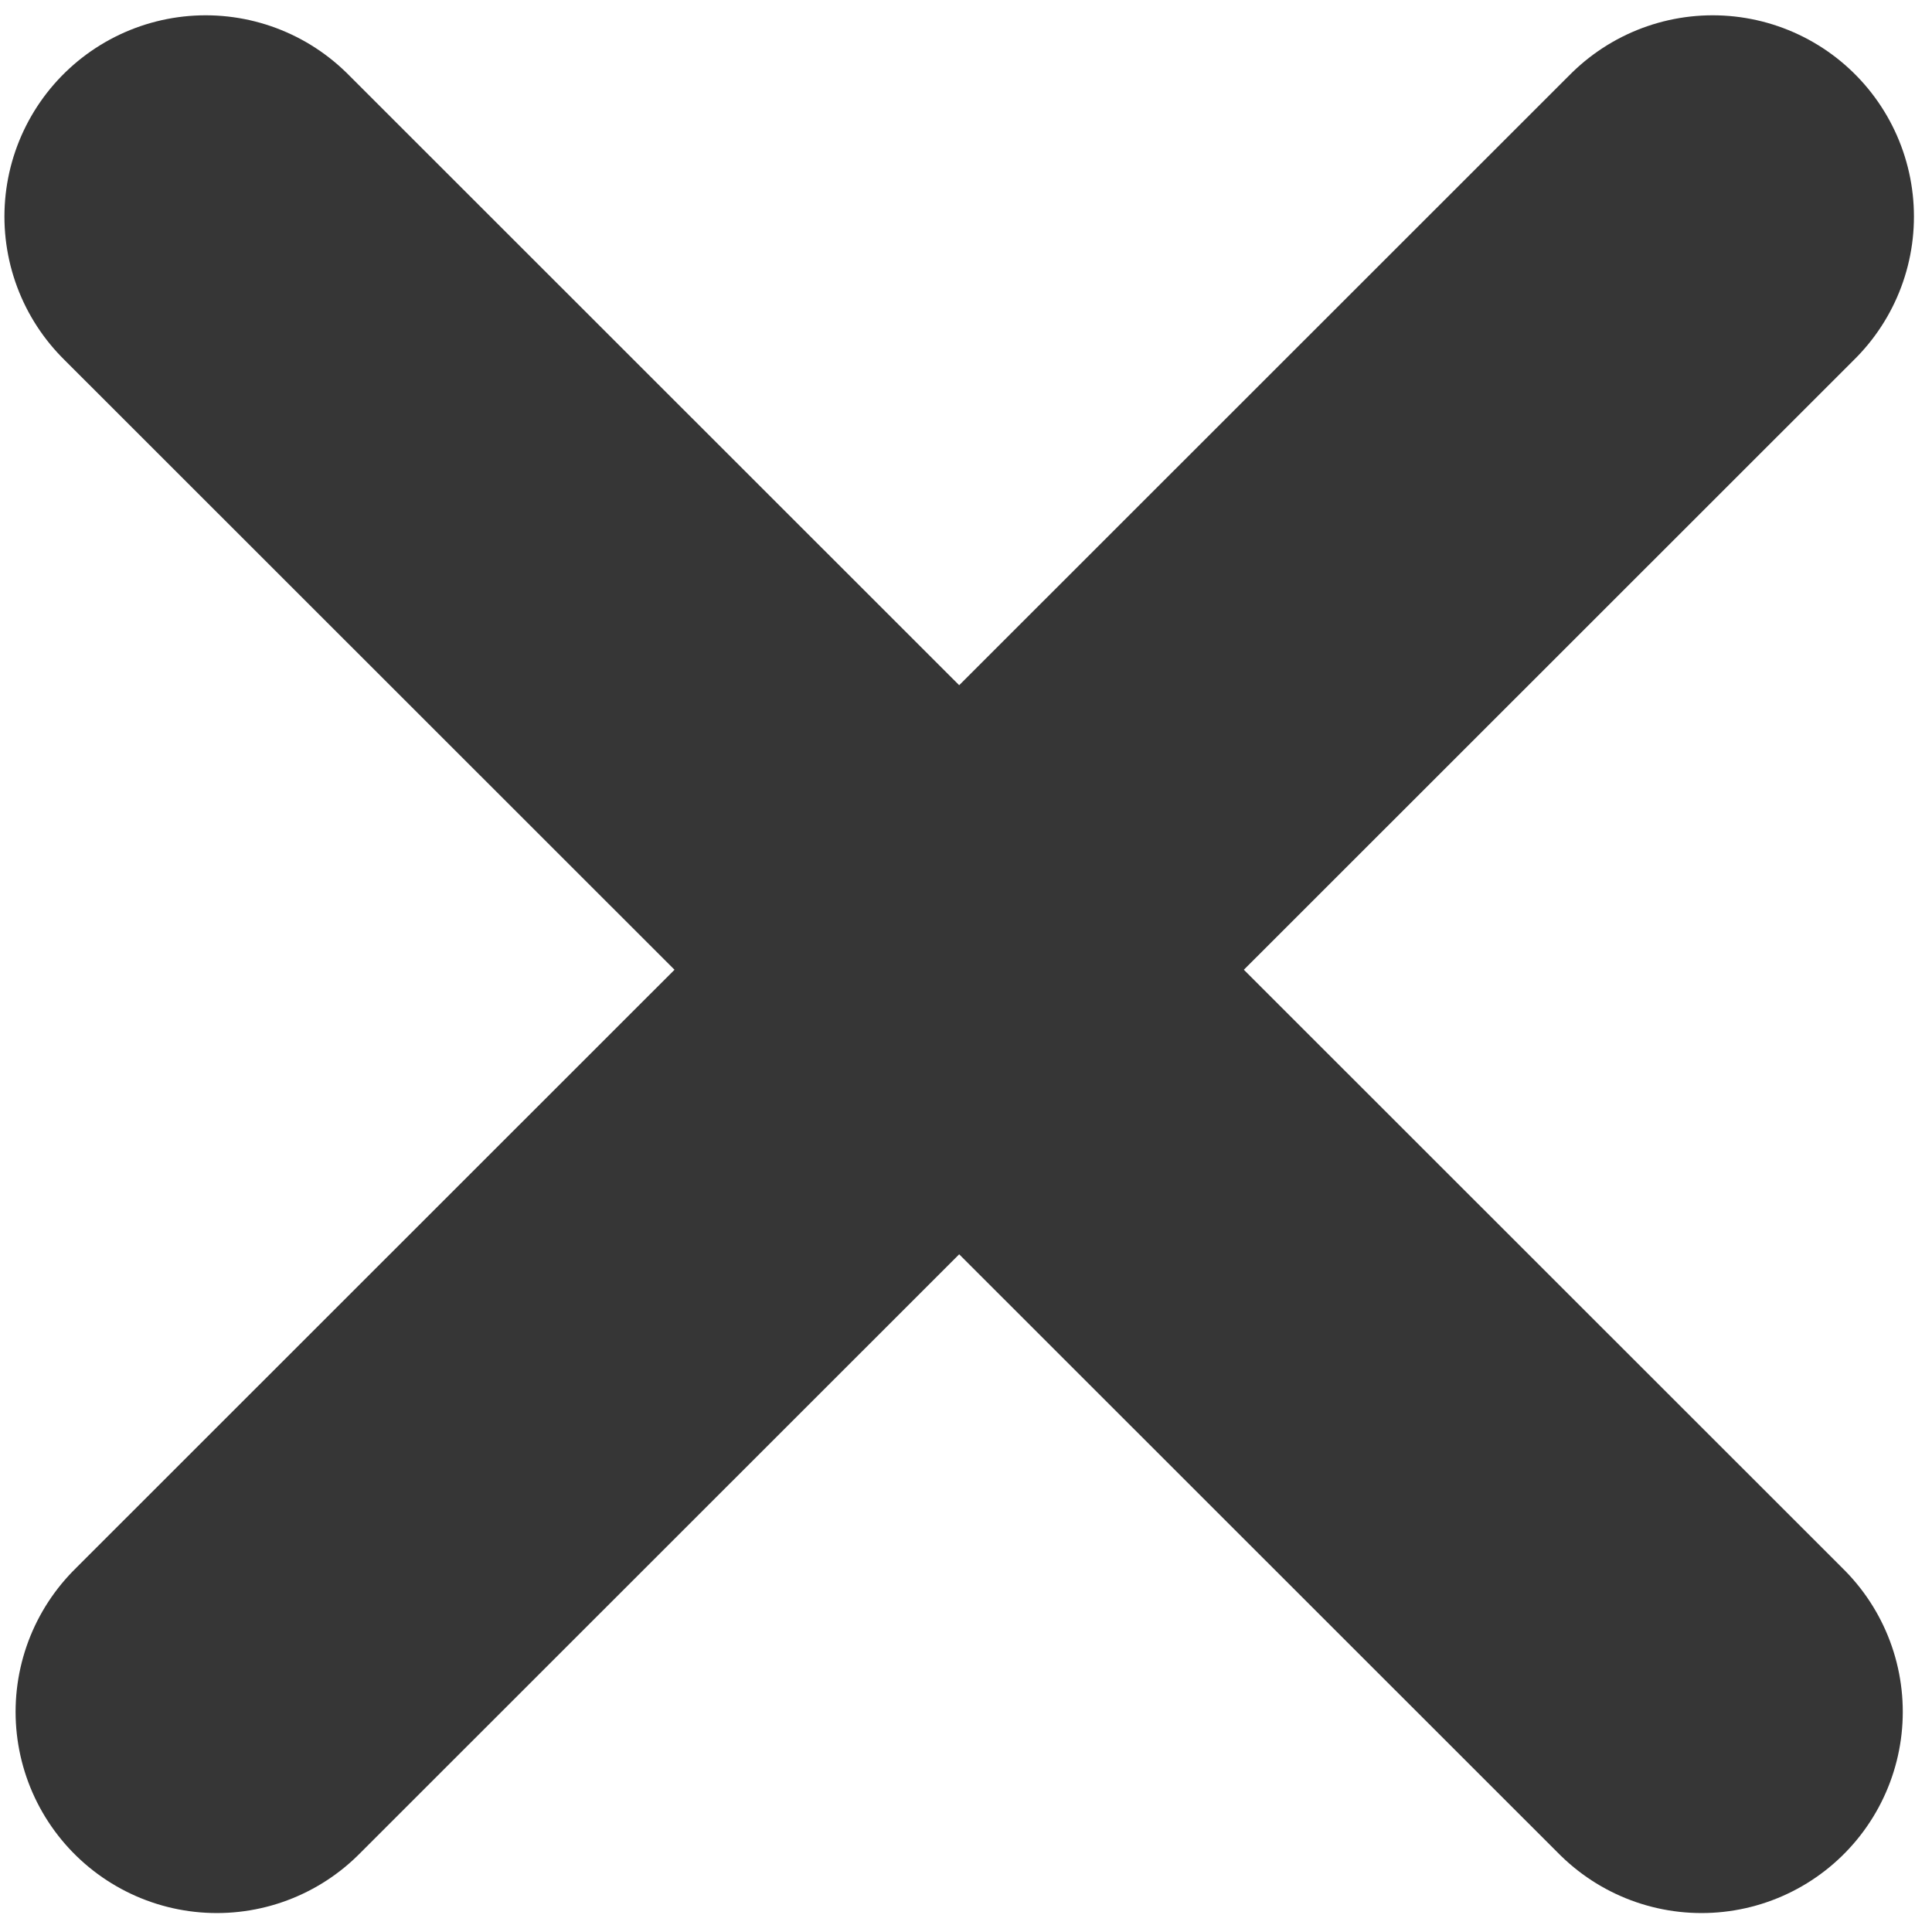 <svg width="72" height="72" viewBox="0 0 72 72" fill="none" xmlns="http://www.w3.org/2000/svg">
<path d="M8.081 63.794L63.827 8.07M7.665 8.07L63.411 63.794" stroke="#363636" stroke-width="15" stroke-linecap="round"/>
</svg>
